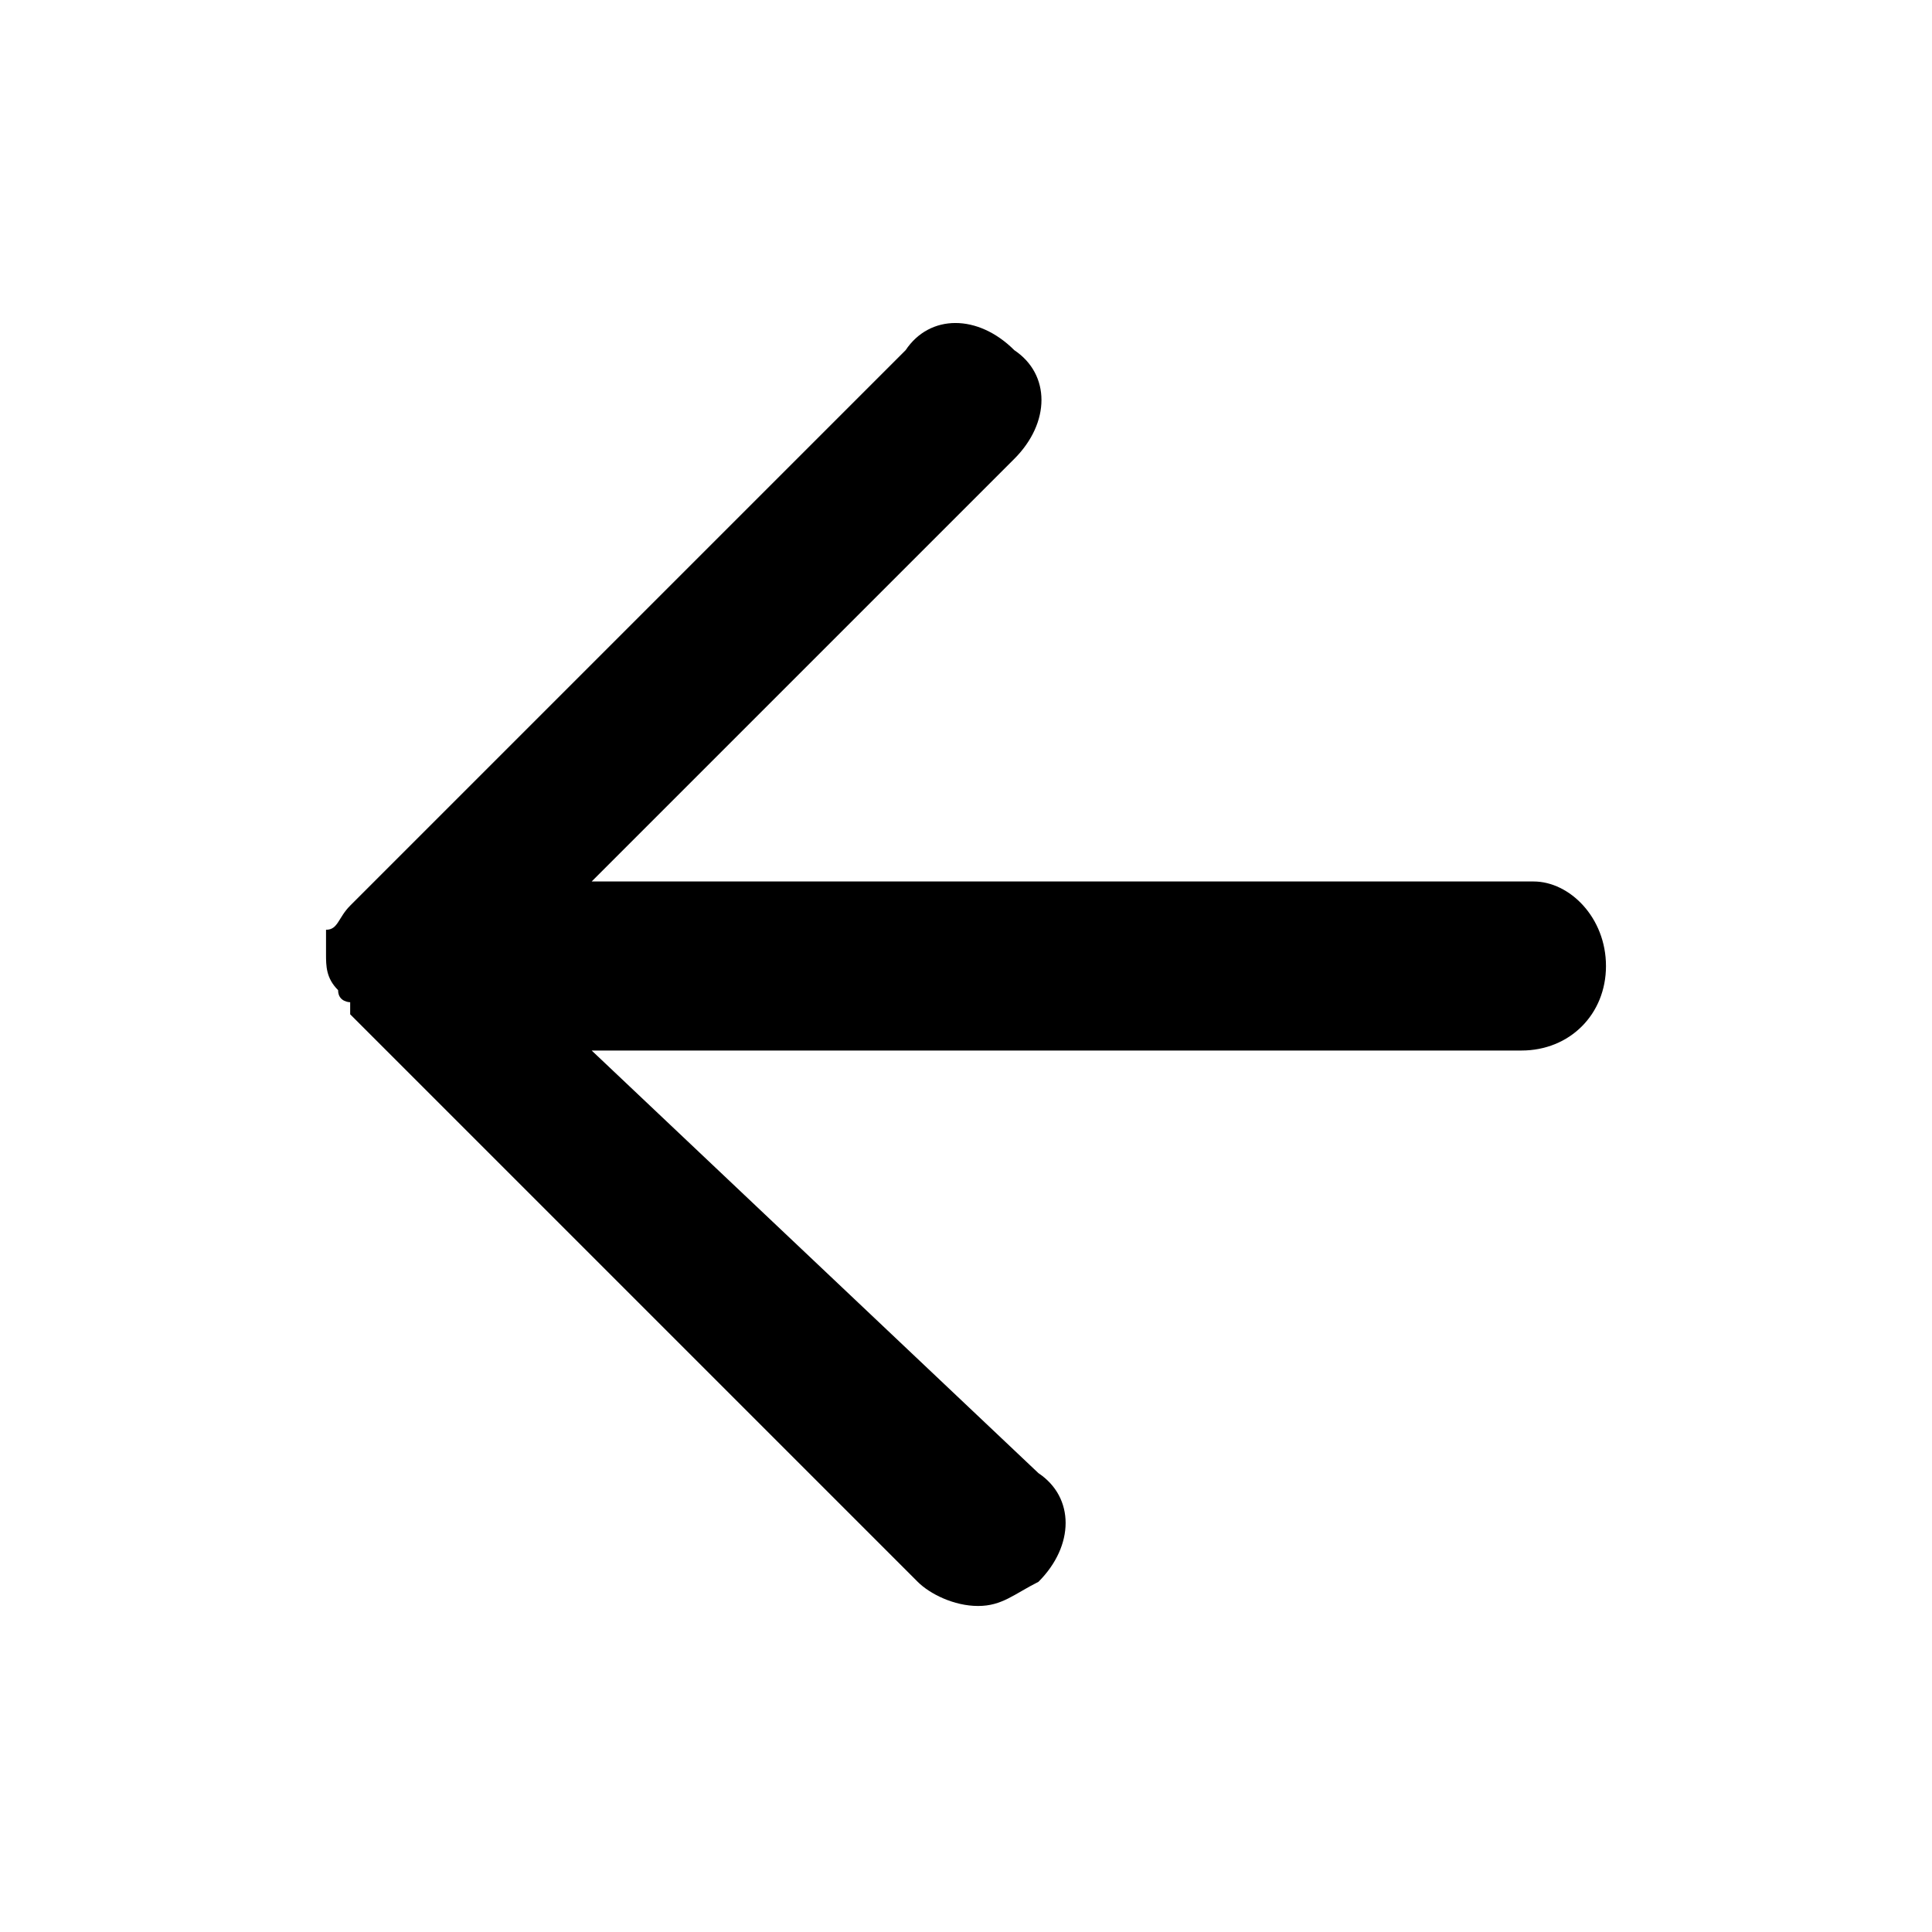<svg xmlns="http://www.w3.org/2000/svg" viewBox="0 0 16 16" style="enable-background:new 0 0 16 16" xml:space="preserve"><path d="M12.7 7.3H4.9l3.5-3.5c.3-.3.3-.7 0-.9-.3-.3-.7-.3-.9 0L2.9 7.5c-.1.1-.1.2-.2.2v.2c0 .1 0 .2.1.3 0 .1.1.1.1.1v.1l4.7 4.7c.1.1.3.2.5.2s.3-.1.5-.2c.3-.3.3-.7 0-.9L4.9 8.7h7.7c.4 0 .7-.3.7-.7s-.3-.7-.6-.7z"/></svg>